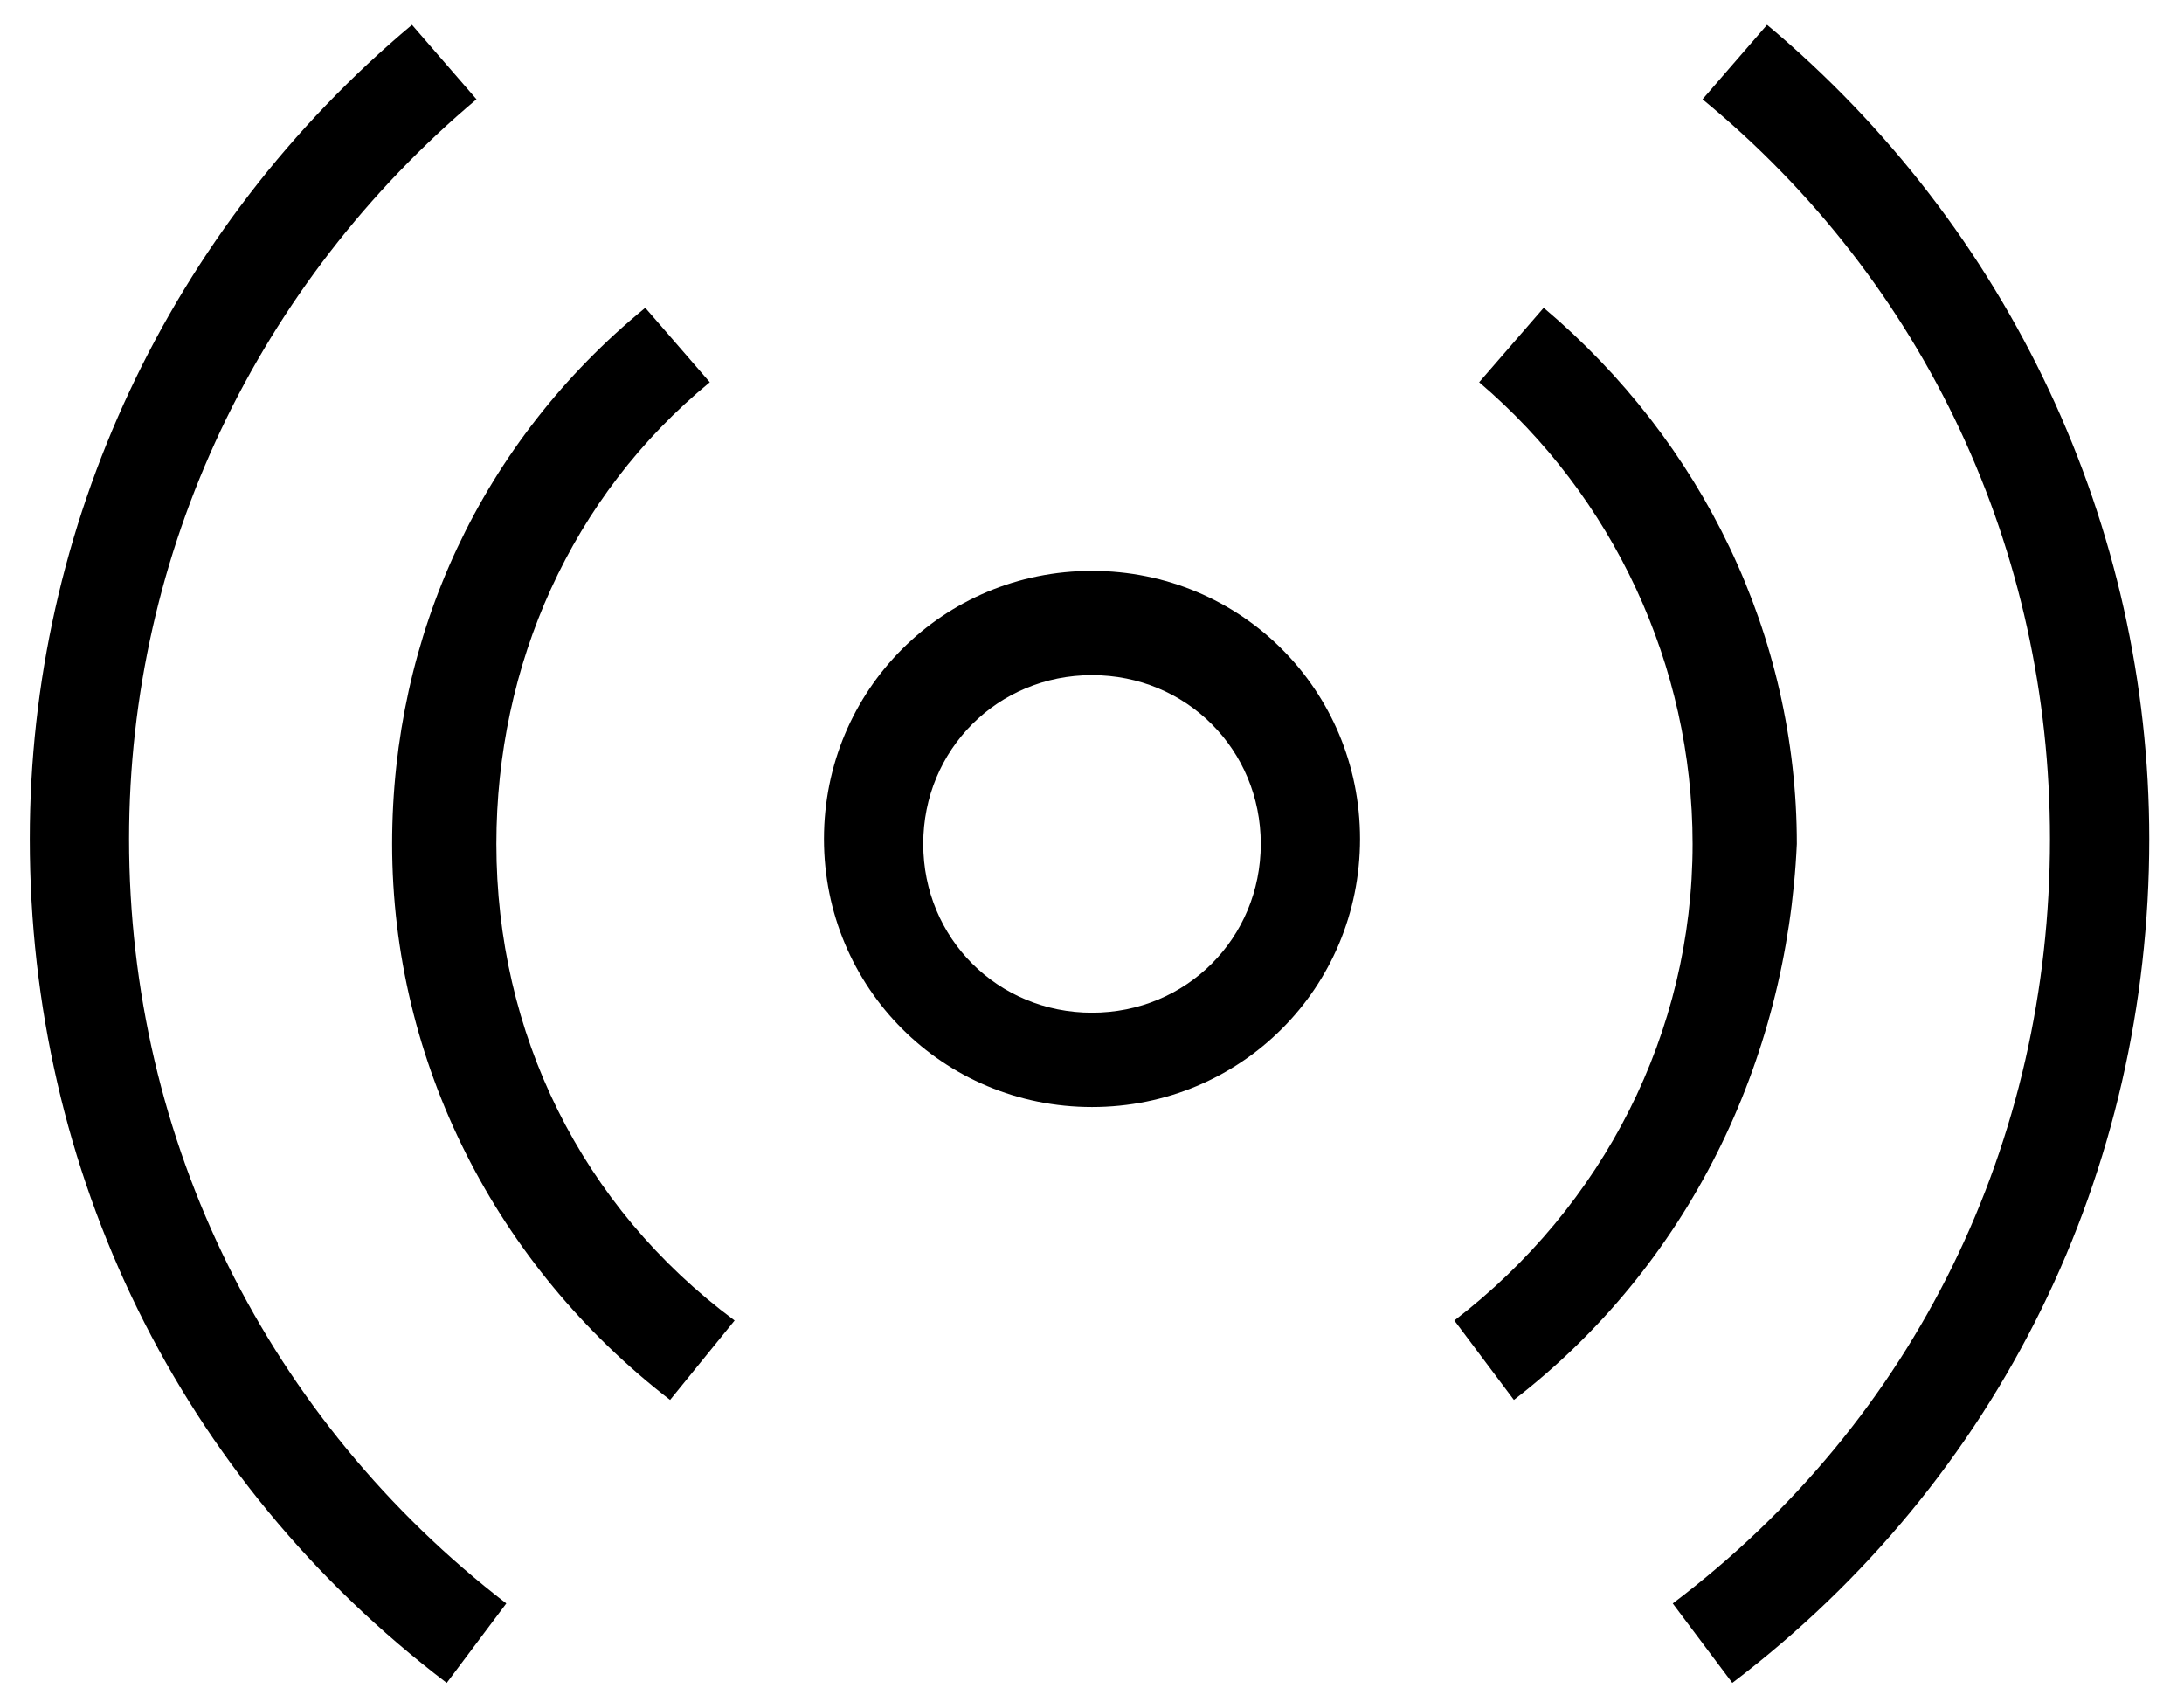 <?xml version="1.0" encoding="UTF-8" standalone="no"?>
<svg width="44px" height="34px" viewBox="0 0 44 34" version="1.1" xmlns="http://www.w3.org/2000/svg" xmlns:xlink="http://www.w3.org/1999/xlink" xmlns:sketch="http://www.bohemiancoding.com/sketch/ns">
    <!-- Generator: Sketch 3.3.2 (12043) - http://www.bohemiancoding.com/sketch -->
    <title>Group</title>
    <defs></defs>
    <g id="Page-1" stroke="none" stroke-width="1" fill="none" fill-rule="evenodd" sketch:type="MSPage">
        <g id="Group" sketch:type="MSLayerGroup" fill="#000000">
            <g transform="translate(7, 6)" id="Shape" sketch:type="MSShapeGroup">
                <path d="M6.5,22.2 C3,19.5 0.9,15.4 0.9,11 C0.9,6.8 2.7,2.9 6,0.2 L7.3,1.7 C4.5,4 3,7.4 3,11 C3,14.8 4.7,18.3 7.8,20.6 L6.5,22.2 L6.5,22.2 Z"></path>
                <path d="M23.5,22.2 L22.3,20.6 C25.3,18.3 27.1,14.8 27.1,11 C27.1,7.4 25.5,4 22.8,1.7 L24.1,0.2 C27.3,2.9 29.2,6.8 29.2,11 C29,15.4 27,19.5 23.5,22.2 L23.5,22.2 Z"></path>
            </g>
            <path d="M22,22.3 C19,22.3 16.6,19.9 16.6,16.9 C16.6,13.9 19,11.5 22,11.5 C25,11.5 27.4,13.9 27.4,16.9 C27.4,19.9 25,22.3 22,22.3 L22,22.3 Z M22,13.6 C20.1,13.6 18.6,15.1 18.6,17 C18.6,18.9 20.1,20.4 22,20.4 C23.9,20.4 25.4,18.9 25.4,17 C25.4,15.1 23.9,13.6 22,13.6 L22,13.6 Z" id="Shape" sketch:type="MSShapeGroup"></path>
            <g id="Shape" sketch:type="MSShapeGroup">
                <path d="M9,33.9 C3.6,29.8 0.6,23.6 0.6,16.9 C0.6,10.6 3.4,4.6 8.3,0.5 L9.6,2 C5.2,5.7 2.6,11.1 2.6,16.9 C2.6,23 5.4,28.6 10.2,32.3 L9,33.9 L9,33.9 Z"></path>
                <path d="M34.9,33.9 L33.7,32.3 C38.6,28.6 41.3,23 41.3,16.9 C41.3,11.1 38.8,5.7 34.3,2 L35.6,0.5 C40.5,4.6 43.3,10.6 43.3,16.9 C43.3,23.6 40.3,29.8 34.9,33.9 L34.9,33.9 Z"></path>
            </g>
        </g>
    </g>
</svg>